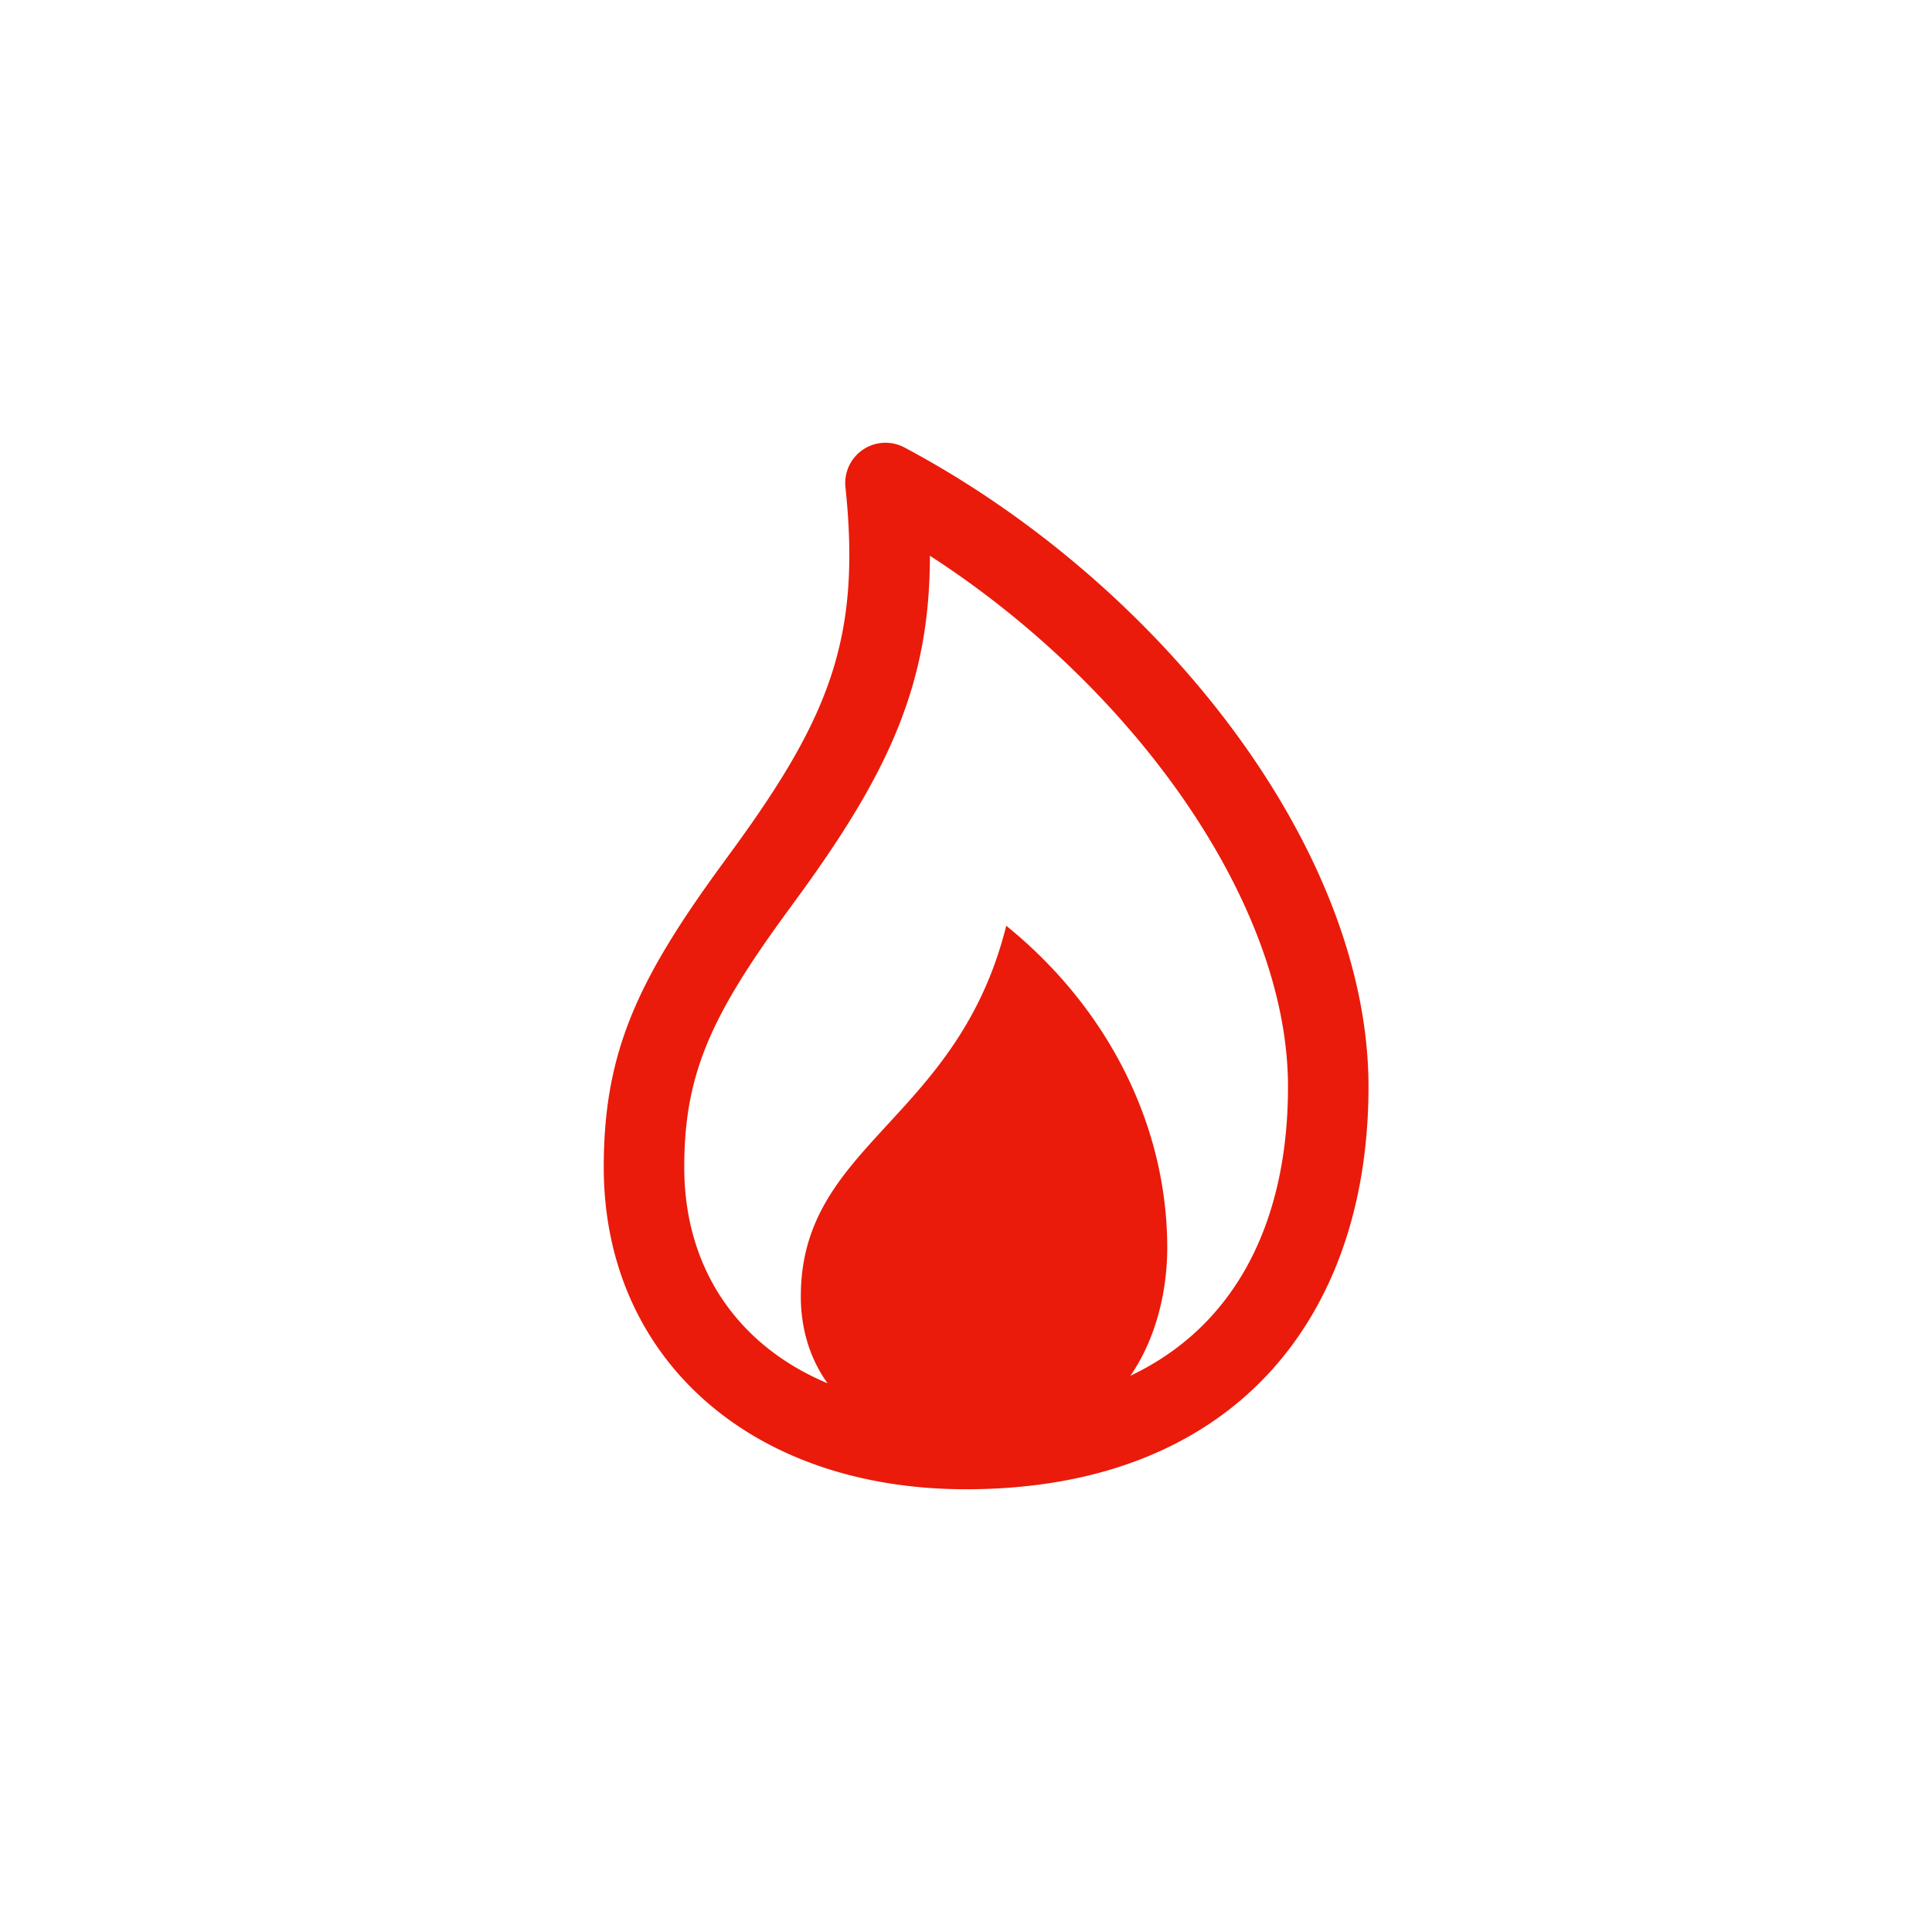 <svg width="48" height="48" viewBox="0 0 48 48" xmlns="http://www.w3.org/2000/svg">
    <path d="M22.47 11.117C28.815 14.491 34 21.081 34 27c0 5.734-3.352 10-10 10-5.382 0-9-3.289-9-8 0-2.805.805-4.586 2.858-7.413l.377-.517c2.399-3.295 3.158-5.27 2.77-8.966a1 1 0 0 1 1.464-.987zm.633 2.69c.001 3.166-1.012 5.365-3.25 8.44l-.377.516C17.65 25.278 17 26.715 17 29c0 2.484 1.305 4.422 3.56 5.367-.434-.604-.664-1.343-.664-2.159 0-3.791 3.894-4.356 5.104-9.208 2.558 2.071 4 5 4 8 0 .977-.234 2.193-.915 3.18C30.726 32.927 32 30.32 32 27c0-4.595-3.88-9.953-8.897-13.193z" fill-rule="evenodd" fill="#EA1B0A"/>
</svg>
